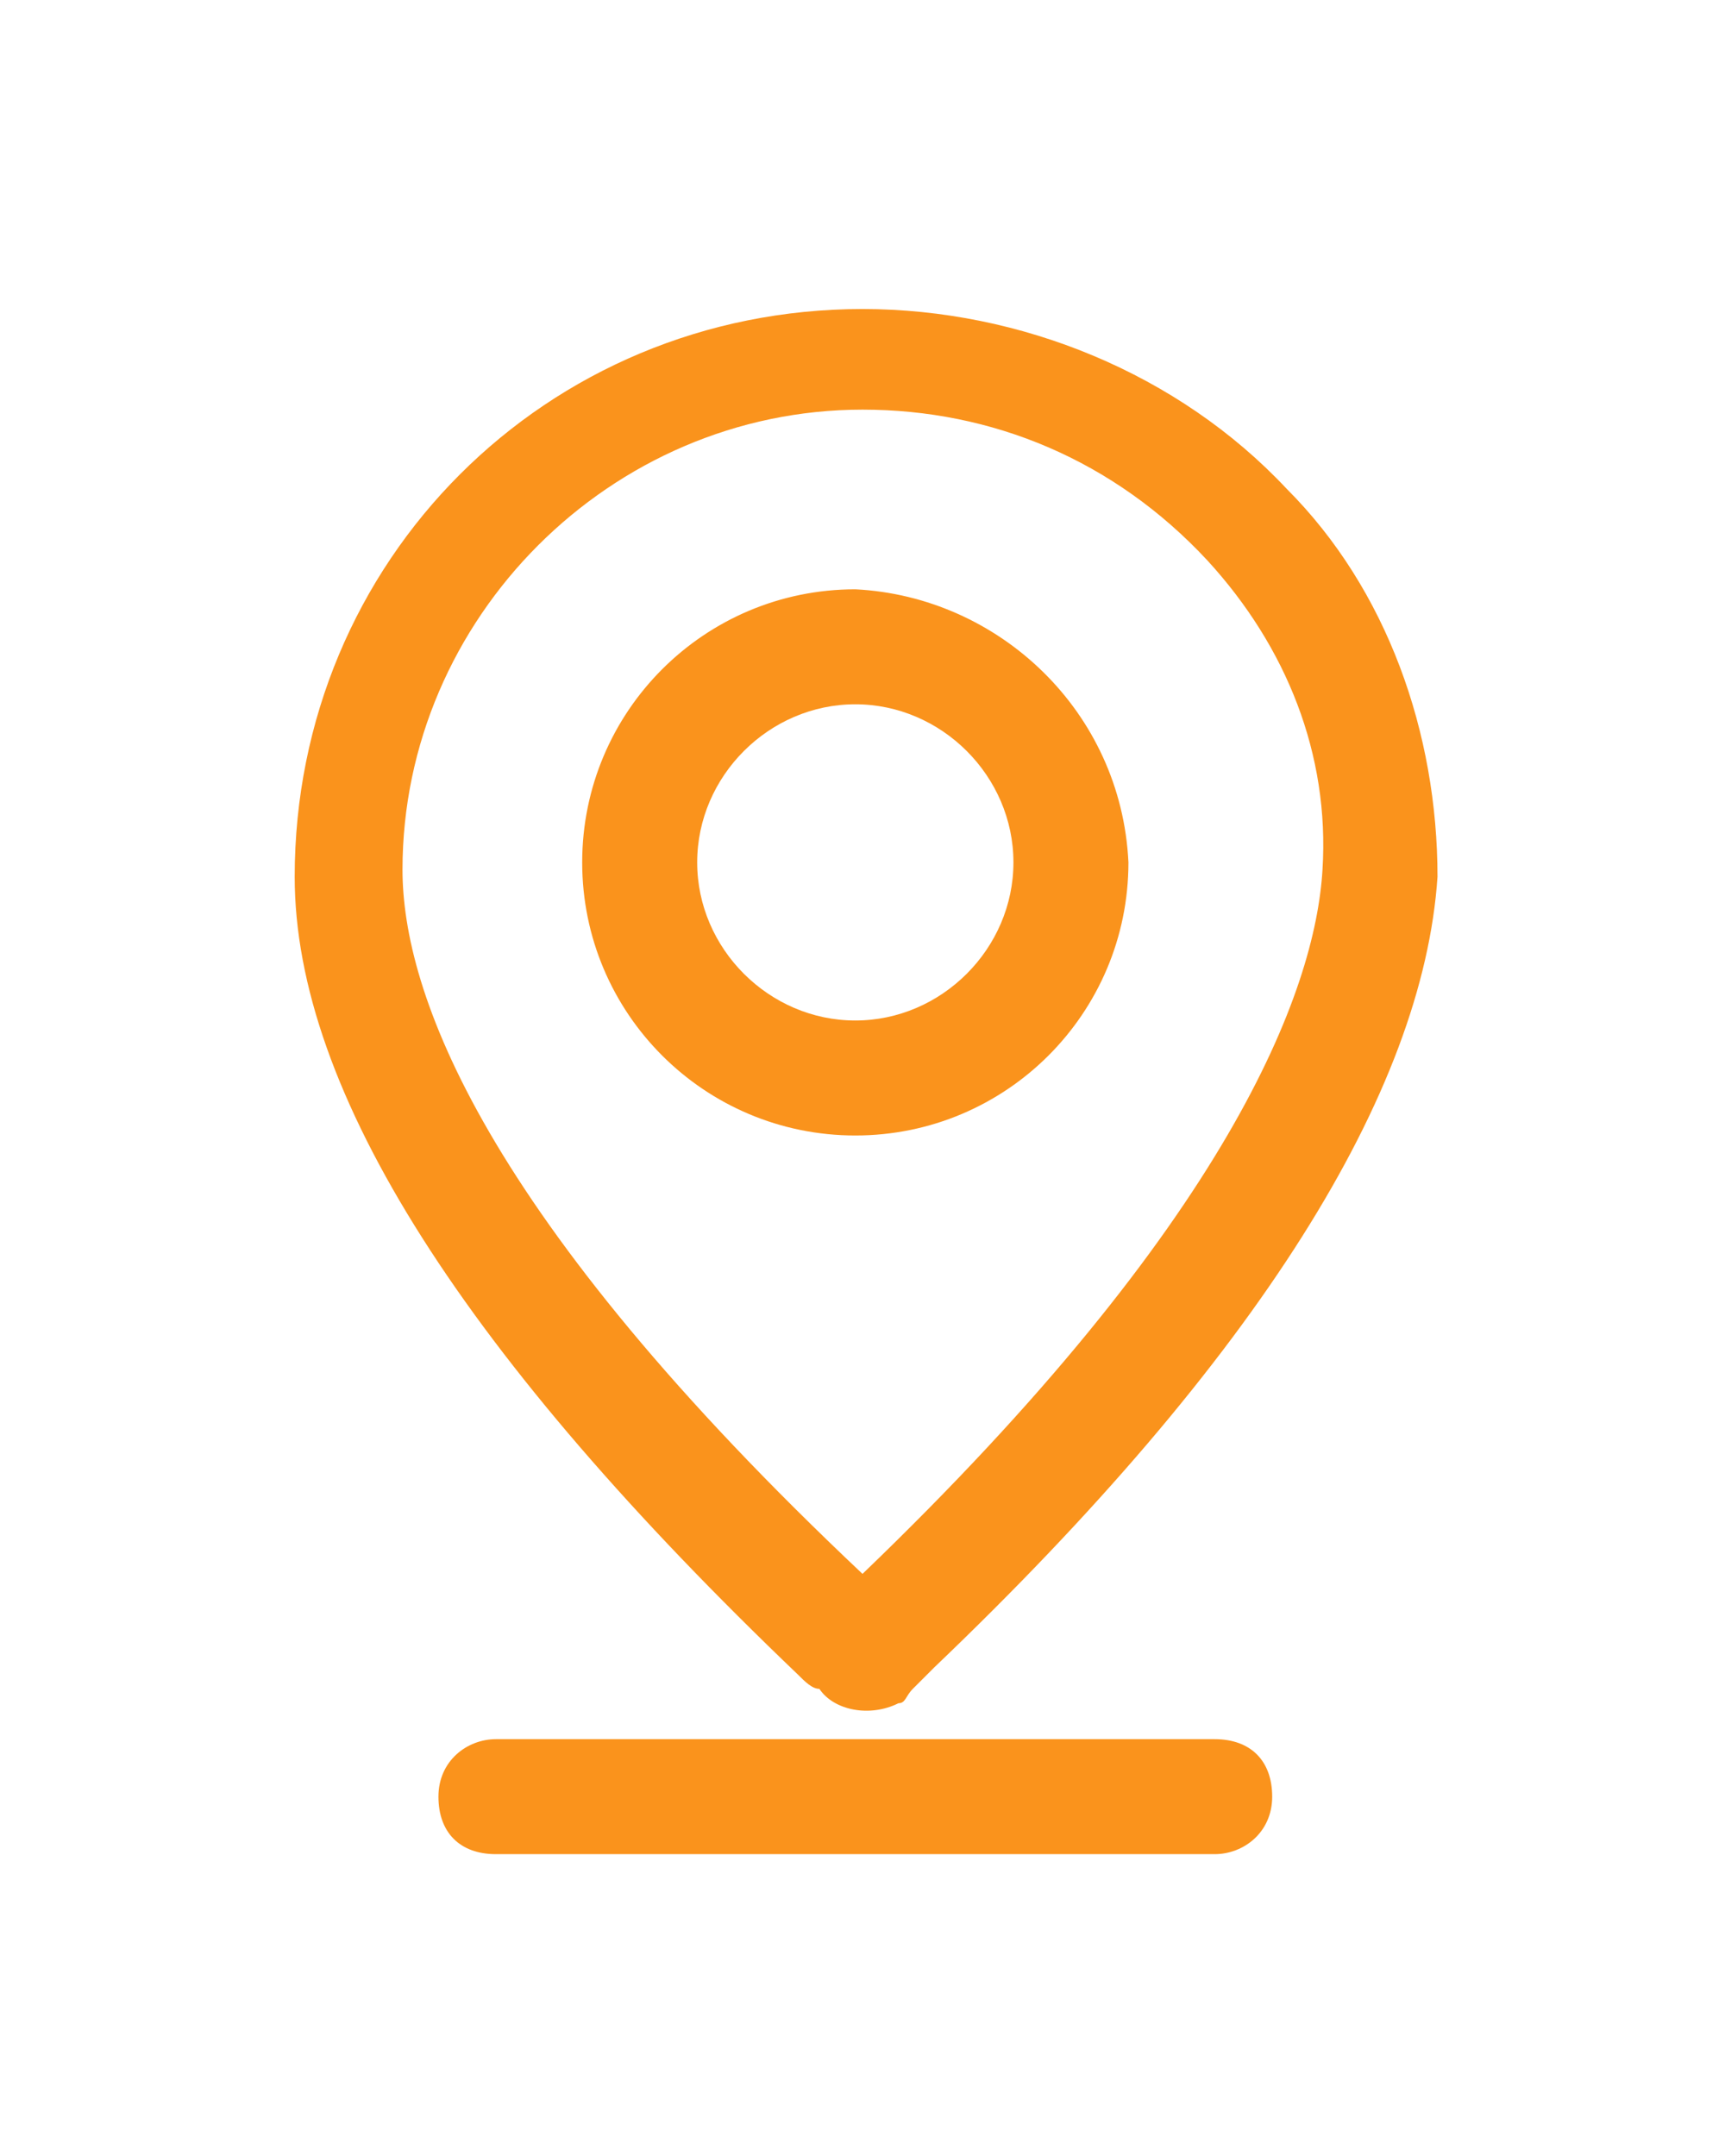 <?xml version="1.0" encoding="utf-8"?>
<!-- Generator: Adobe Illustrator 27.6.1, SVG Export Plug-In . SVG Version: 6.00 Build 0)  -->
<svg version="1.1" id="Layer_1" xmlns="http://www.w3.org/2000/svg" xmlns:xlink="http://www.w3.org/1999/xlink" x="0px" y="0px"
	 viewBox="0 0 24 30" style="enable-background:new 0 0 24 30;" xml:space="preserve">
<style type="text/css">
	.st0{fill:#FA931C;}
</style>
<g>
	<path class="st0" d="M17.9,6.8c-1.5-1.6-3.7-2.5-5.9-2.5c-4.4,0-7.9,3.5-7.9,7.9c0,3,2.4,6.7,7,11.1c0.1,0.1,0.2,0.2,0.3,0.2
		c0.2,0.3,0.7,0.4,1.1,0.2c0.1,0,0.1-0.1,0.2-0.2c0.1-0.1,0.1-0.1,0.3-0.3c4.5-4.3,6.8-8,7-11C20,10.2,19.3,8.2,17.9,6.8z
		 M18.4,12.1c-0.1,1.7-1.3,4.9-6.4,9.8c-5.3-5-6.4-8.1-6.4-9.8c0-3.5,2.9-6.4,6.4-6.4c1.8,0,3.5,0.7,4.8,2.1
		C17.9,9,18.5,10.5,18.4,12.1z"/>
	<path class="st0" d="M6.9,24.2c-0.4,0-0.8,0.3-0.8,0.8s0.3,0.8,0.8,0.8h10c0.4,0,0.8-0.3,0.8-0.8s-0.3-0.8-0.8-0.8H6.9z"/>
	<path class="st0" d="M11.9,8.2c-2.1,0-3.8,1.7-3.8,3.8s1.7,3.8,3.8,3.8s3.8-1.7,3.8-3.8C15.6,9.9,13.9,8.3,11.9,8.2z M11.9,14.2
		c-1.2,0-2.2-1-2.2-2.2s1-2.2,2.2-2.2s2.2,1,2.2,2.2C14.1,13.2,13.1,14.2,11.9,14.2z"/>
</g>
</svg>
